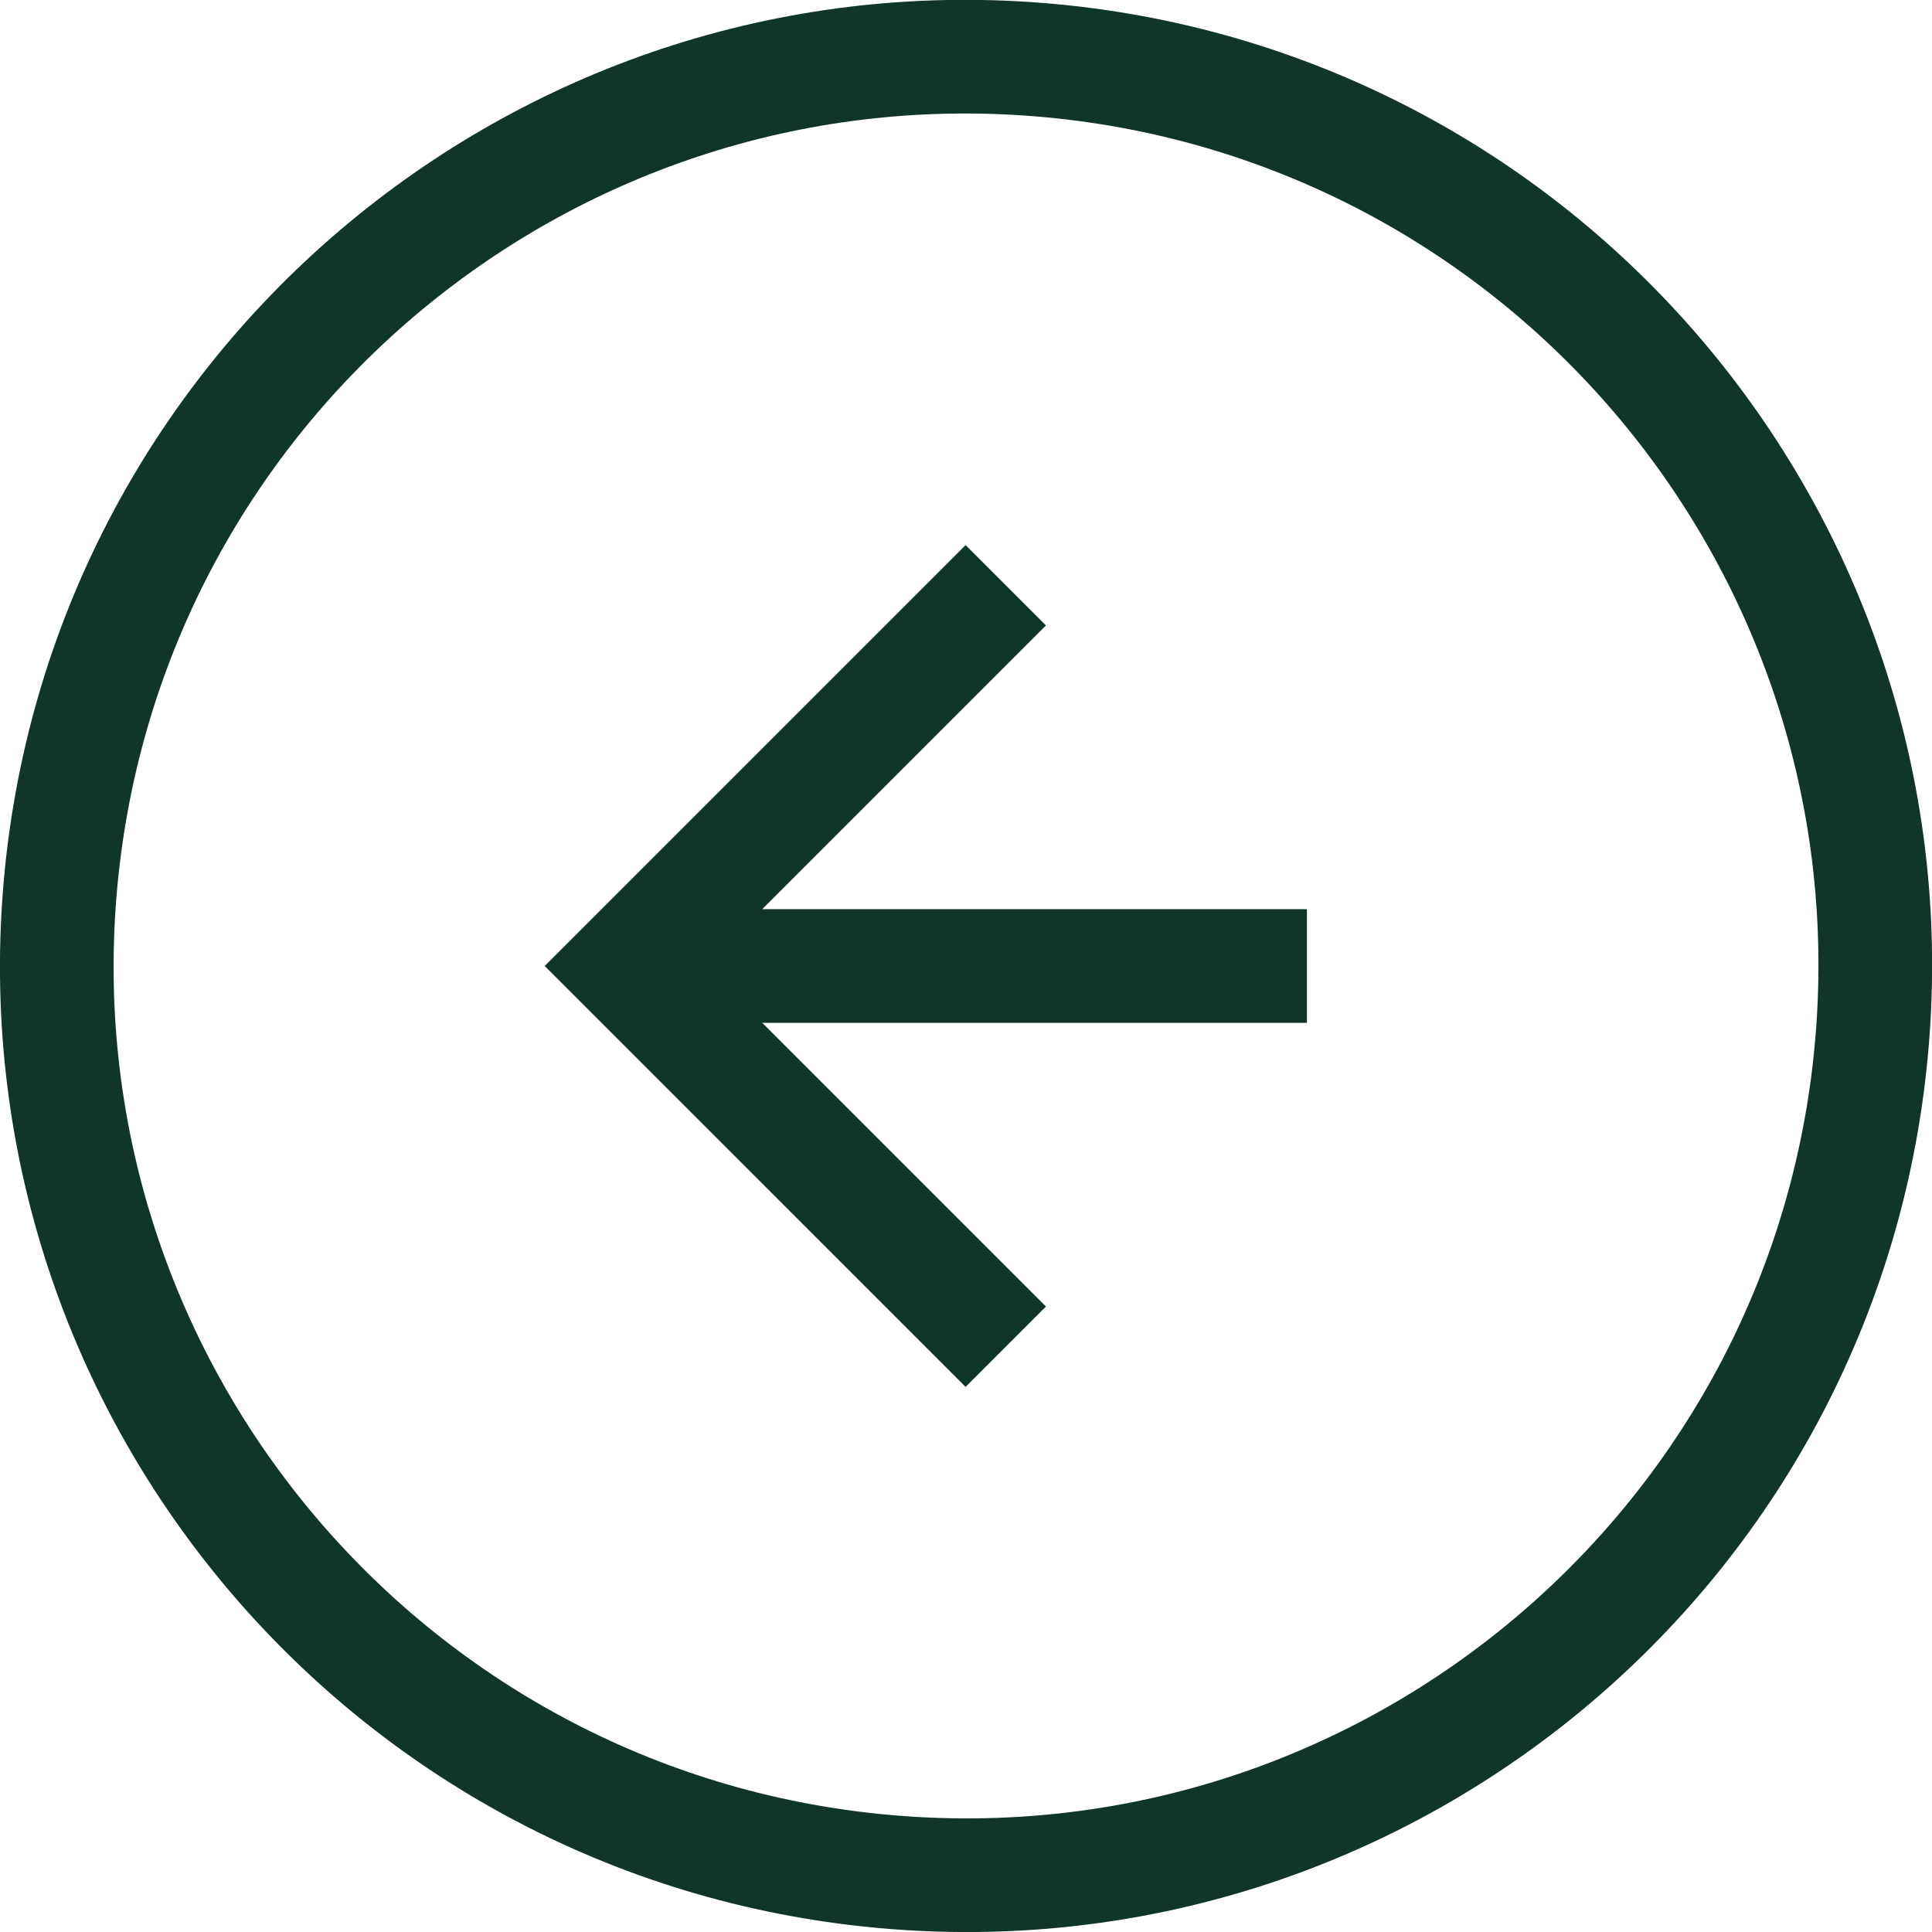 <svg width="34" height="34" viewBox="0 0 34 34" fill="none" xmlns="http://www.w3.org/2000/svg">
<g clip-path="url(#clip0_124_22)">
<path d="M32.949 18.287C33.66 9.479 27.096 1.762 18.288 1.05C9.48 0.339 1.763 6.903 1.052 15.712C0.341 24.52 6.905 32.237 15.713 32.948C24.521 33.659 32.238 27.095 32.949 18.287Z" stroke="#10352B" stroke-width="2" stroke-miterlimit="10"/>
<path d="M17.7 23.7L11 17L17.7 10.3" stroke="#10352B" stroke-width="2" stroke-miterlimit="10"/>
<path d="M11 17H23" stroke="#10352B" stroke-width="2" stroke-miterlimit="10"/>
</g>
<defs>
<clipPath id="clip0_124_22">
<rect width="34" height="34" fill="white"/>
</clipPath>
</defs>
</svg>
